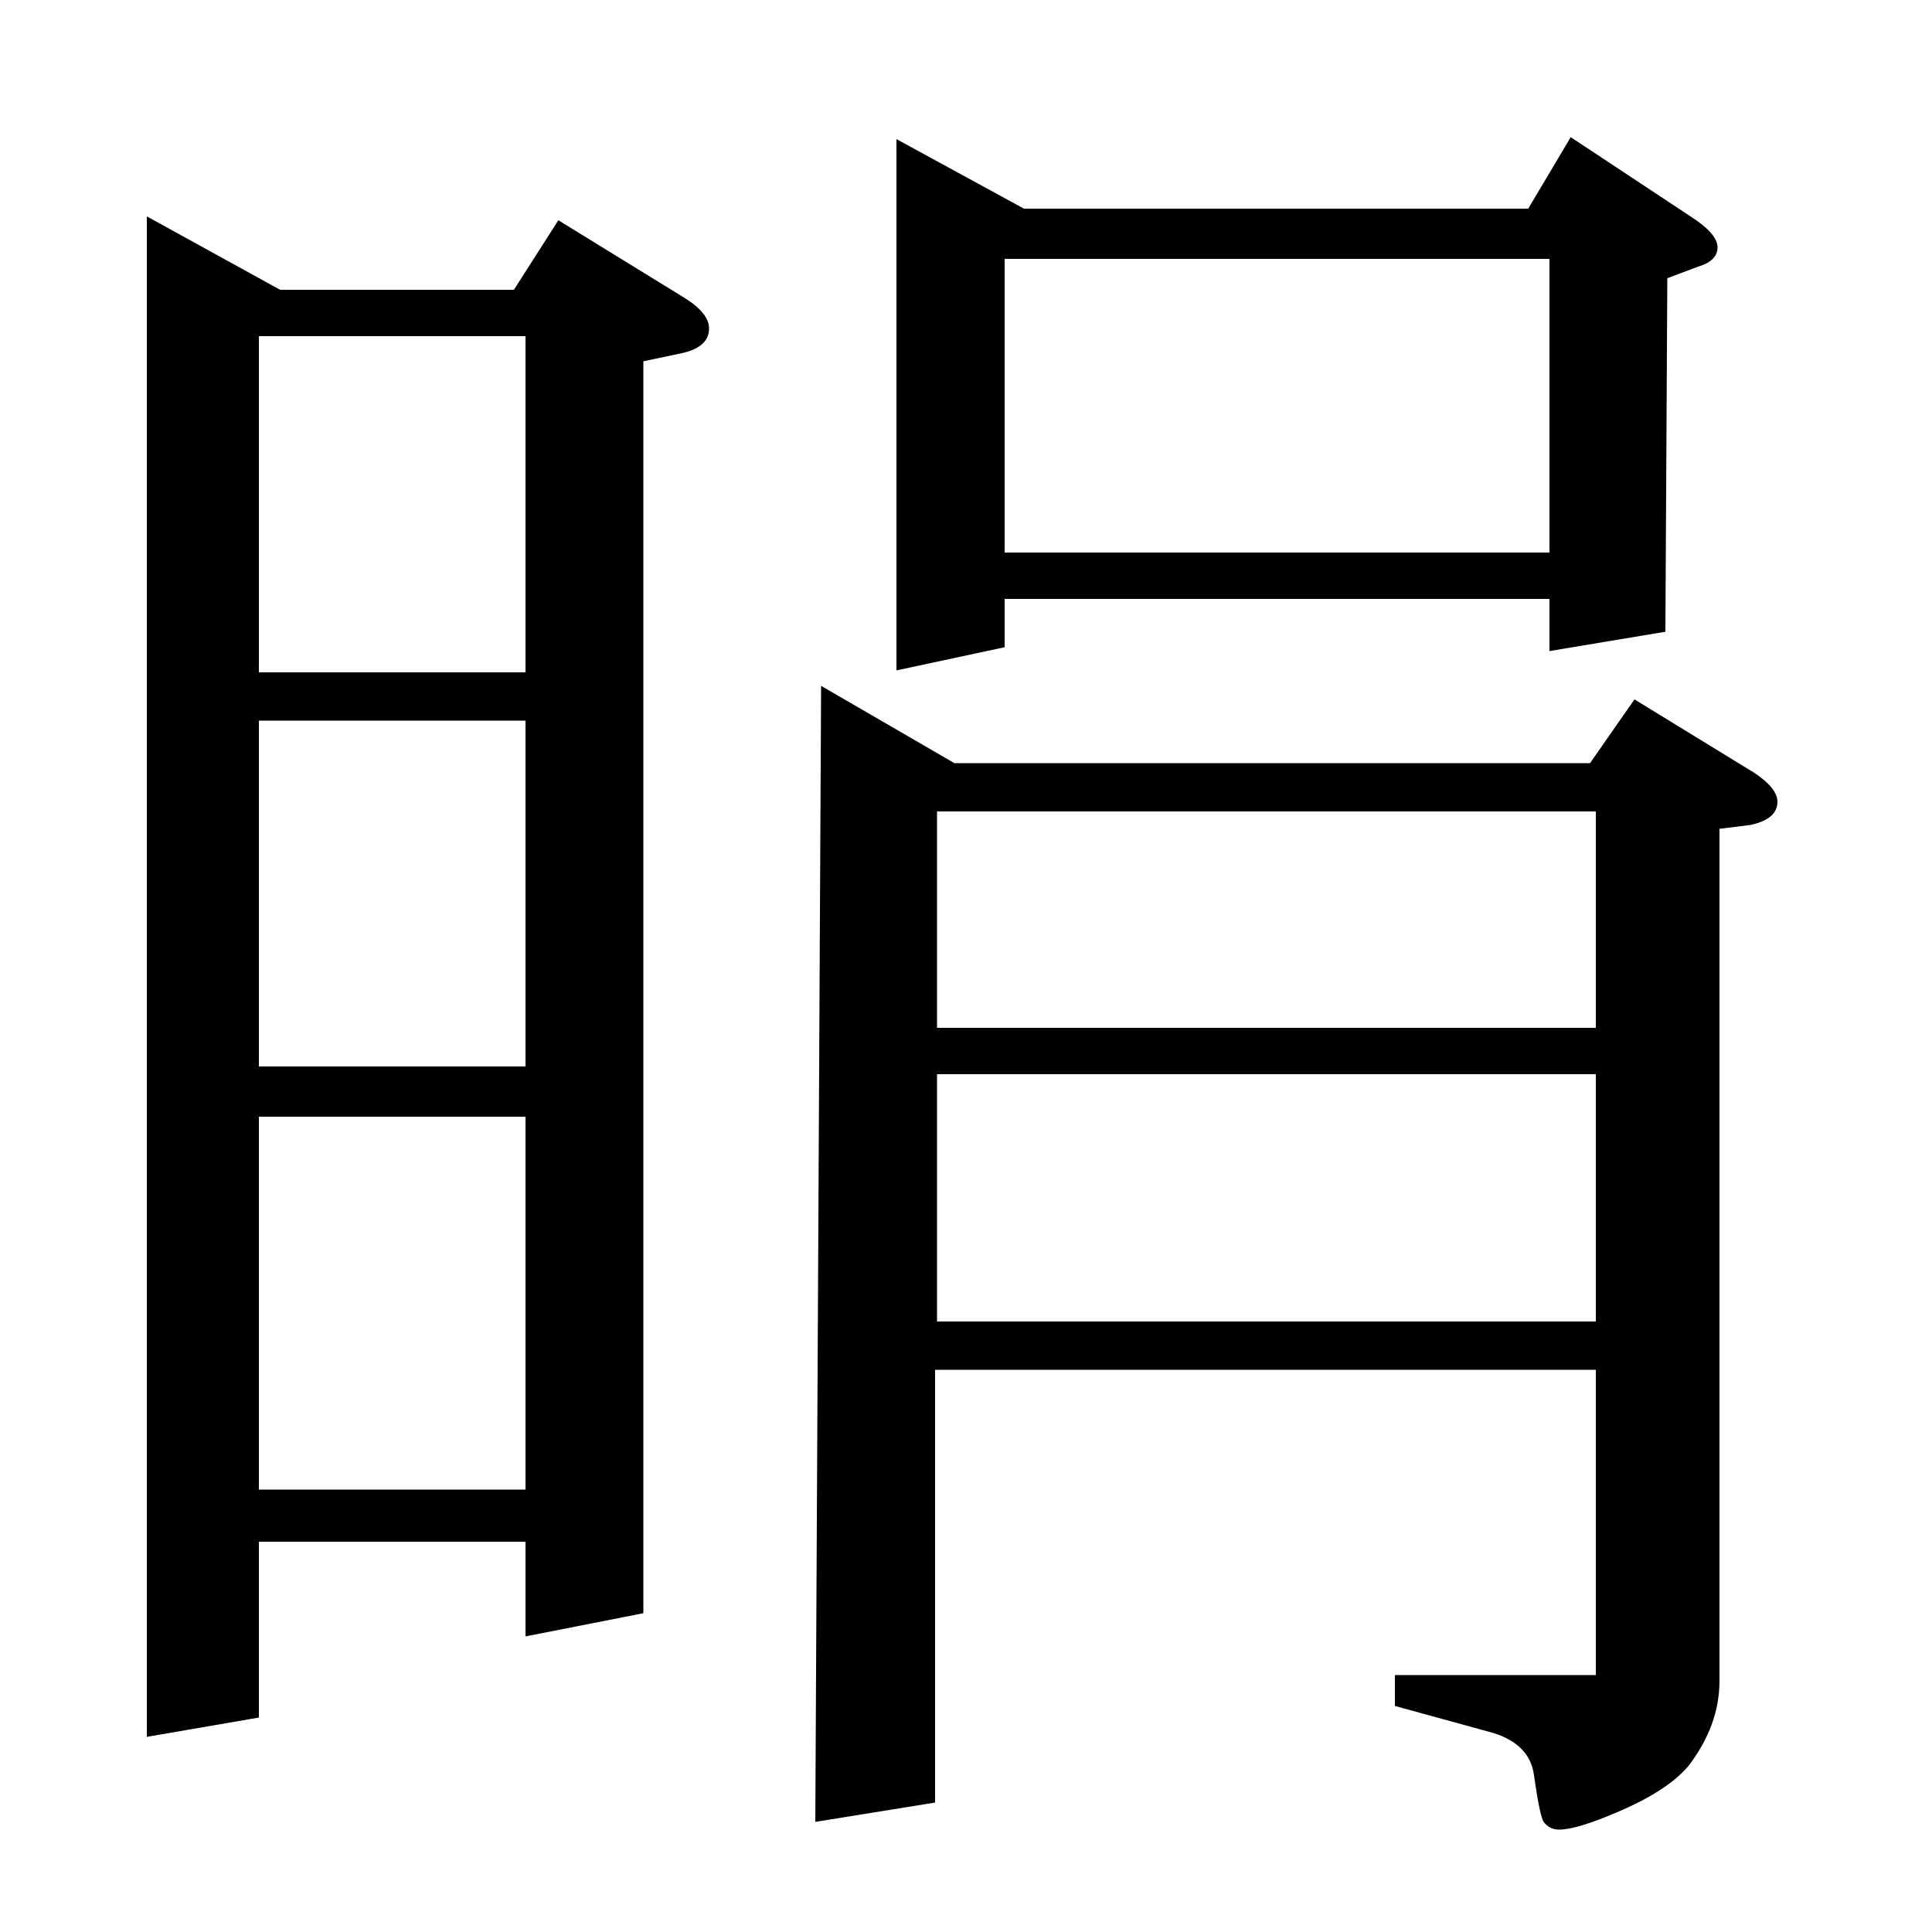 <?xml version="1.0" standalone="no"?>
<!DOCTYPE svg PUBLIC "-//W3C//DTD SVG 1.1//EN" "http://www.w3.org/Graphics/SVG/1.1/DTD/svg11.dtd" >
<svg xmlns="http://www.w3.org/2000/svg" xmlns:xlink="http://www.w3.org/1999/xlink" version="1.1" viewBox="0 -120 1000 1000">
  <g transform="matrix(1 0 0 -1 0 880)">
   <path fill="currentColor"
d="M76 101v787l69 -38h121l23 36l65 -40q13 -8 13 -16q0 -10 -15 -13l-19 -4v-648l-61 -12v49h-138v-91zM134 422v-193h138v193h-138zM134 448h138v179h-138v-179zM134 652h138v174h-138v-174zM422 57l3 588l69 -40h329l23 33l62 -38q12 -8 12 -15q0 -9 -14 -12l-16 -2v-441
q0 -23 -16 -44q-11 -13 -37 -24q-21 -9 -30 -9q-5 0 -8 4q-2 3 -5 24q-2 16 -21 22l-51 14v16h104v158h-342v-224zM485 444v-128h341v128h-341zM485 580v-112h341v112h-341zM464 653v275l66 -36h261l22 37l62 -41q14 -9 14 -16t-10 -10l-16 -6l-1 -183l-60 -10v27h-282v-25z
M520 714h282v152h-282v-152z" />
  </g>

</svg>

